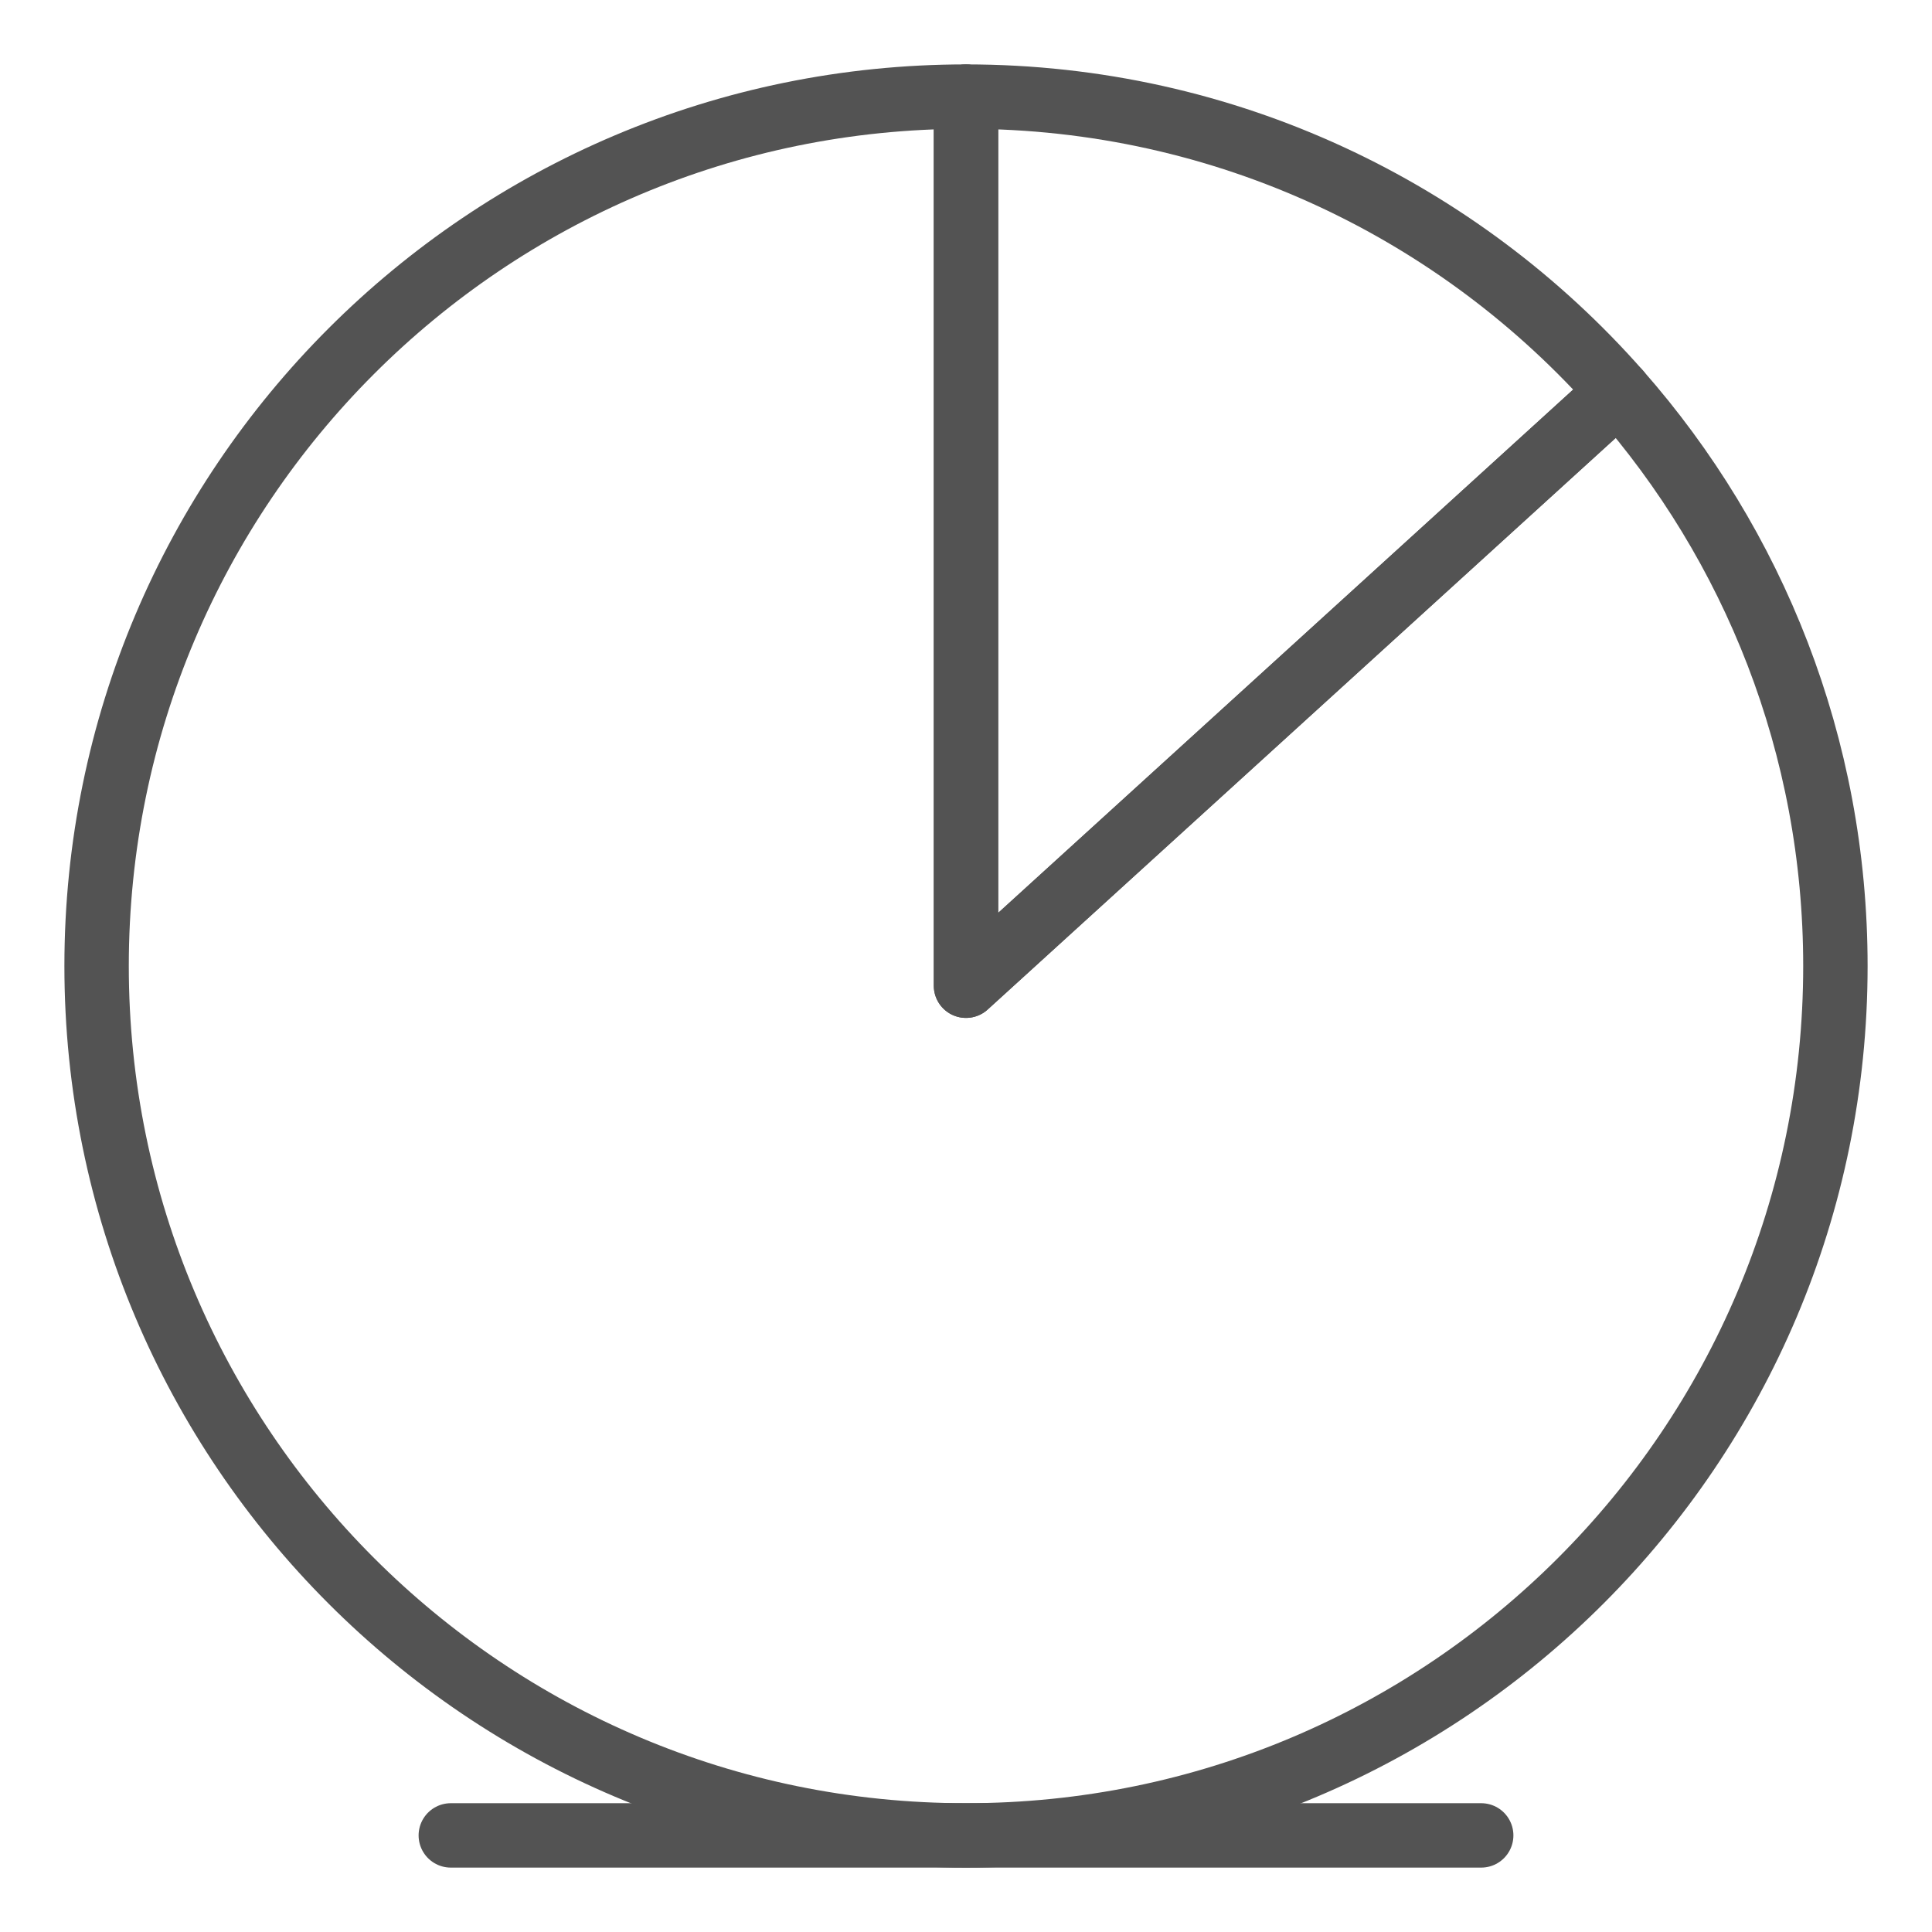 <?xml version="1.0" encoding="UTF-8" standalone="no"?>
<svg width="60px" height="60px" viewBox="0 0 60 60" version="1.1" xmlns="http://www.w3.org/2000/svg" xmlns:xlink="http://www.w3.org/1999/xlink" xmlns:sketch="http://www.bohemiancoding.com/sketch/ns">
    <!-- Generator: Sketch 3.2.2 (9983) - http://www.bohemiancoding.com/sketch -->
    <title>Infographic</title>
    <desc>Created with Sketch.</desc>
    <defs></defs>
    <g id="stroked" stroke="none" stroke-width="1" fill="none" fill-rule="evenodd" sketch:type="MSPage">
        <g id="Marketing" sketch:type="MSLayerGroup" transform="translate(2, -590)" stroke="#535353" stroke-width="2" stroke-linecap="round" stroke-linejoin="round">
            <g id="Infographic" transform="translate(1, 593)" sketch:type="MSShapeGroup">
                <path d="M47.27,9.164 C51.459,13.921 54,20.164 54,27 C54,41.912 41.912,54 27,54 C12.088,54 0,41.912 0,27 C0,12.088 12.088,0 27,0 L27,27.612 L47.27,9.164 Z" id="Oval-1380"></path>
                <path d="M47.27,9.164 C42.323,3.545 35.075,0 27,0 L27,27.612 L47.27,9.164 Z" id="Oval-1384"></path>
                <path d="M11,54 L43,54" id="Line"></path>
            </g>
        </g>
    </g>
</svg>